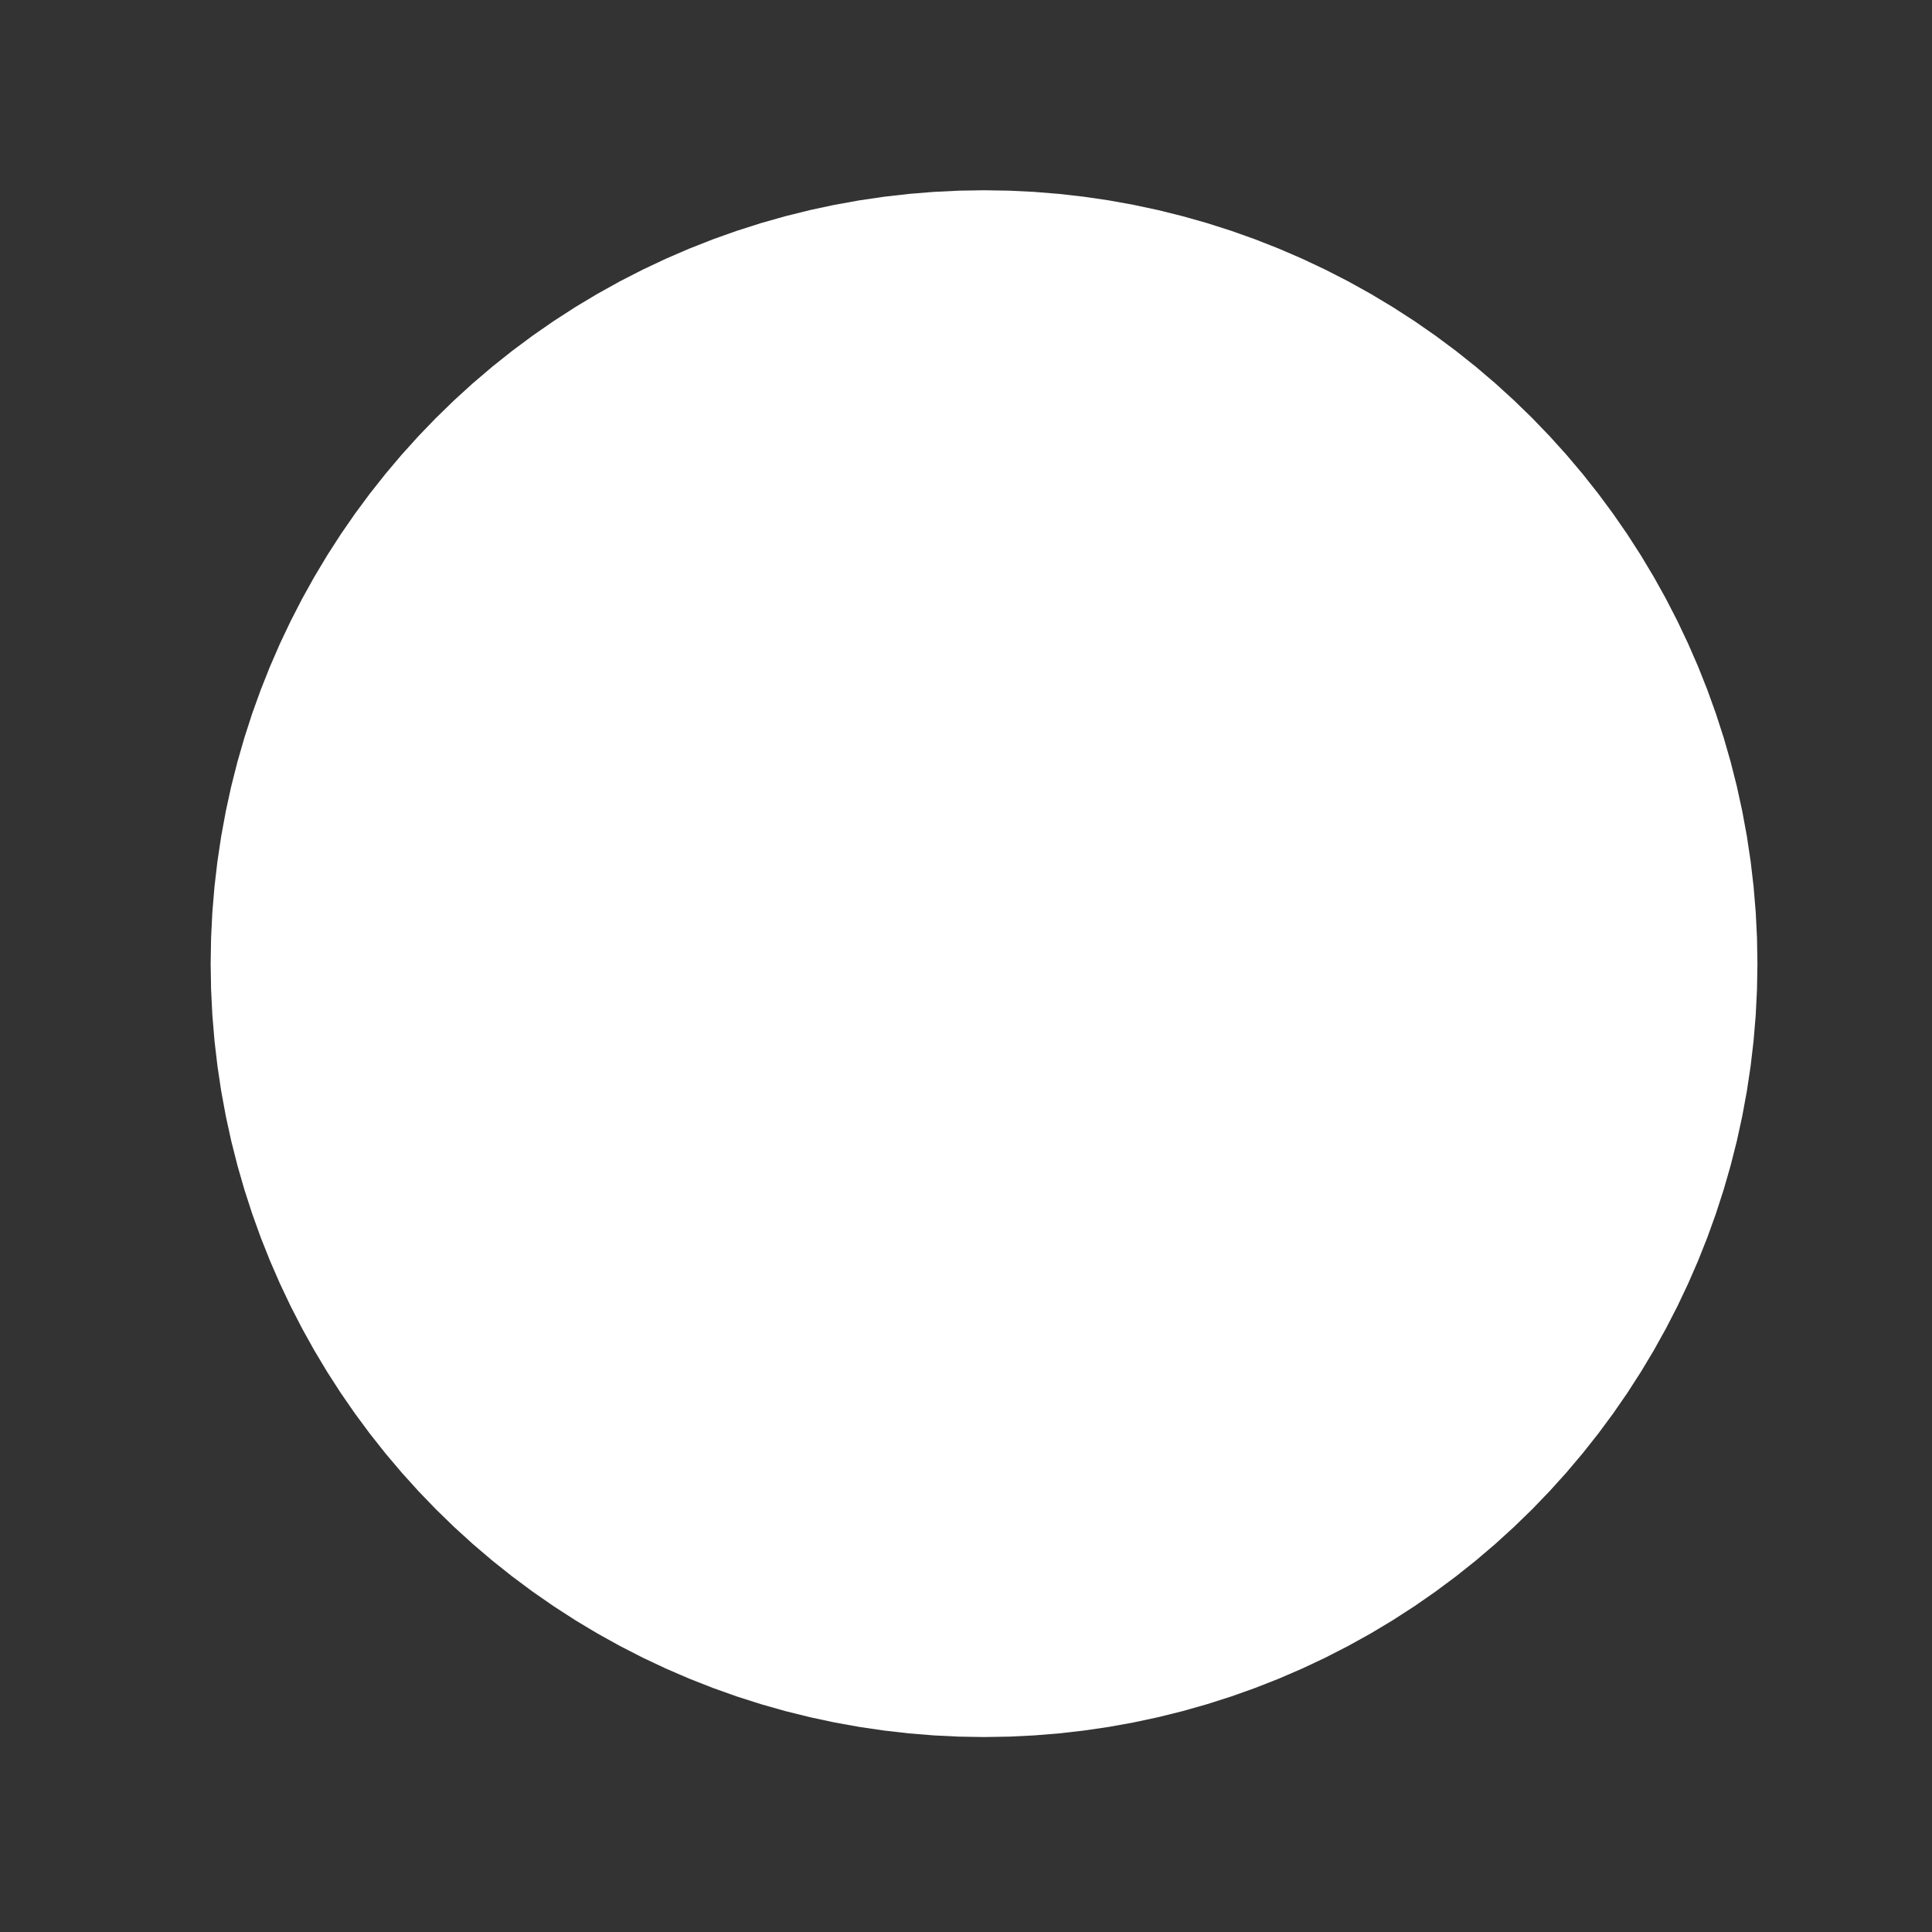 <?xml version="1.0" encoding="UTF-8" standalone="no"?>
<svg
   xmlns:dc="http://purl.org/dc/elements/1.1/"
   xmlns:cc="http://creativecommons.org/ns#"
   xmlns:rdf="http://www.w3.org/1999/02/22-rdf-syntax-ns#"
   xmlns:svg="http://www.w3.org/2000/svg"
   xmlns="http://www.w3.org/2000/svg"
   version="1.1"
   id="svg2"
   viewBox="0 0 113.386 113.386"
   height="32mm"
   width="32mm">
  <rect x="0" y="0" width="113.386" height="113.386" fill="#333333" stroke="none"/>
  <defs
     id="defs4" />
  <g
     transform="translate(0,-938.976)"
     id="layer1">
    <circle
       r="23.239"
       cy="995.531"
       cx="57.752"
       id="path4136"
       style="opacity:1;fill:#ffffff;fill-opacity:1;stroke:#ffffff;stroke-width:44.3;stroke-miterlimit:4;stroke-dasharray:none" />
  </g>
</svg>
